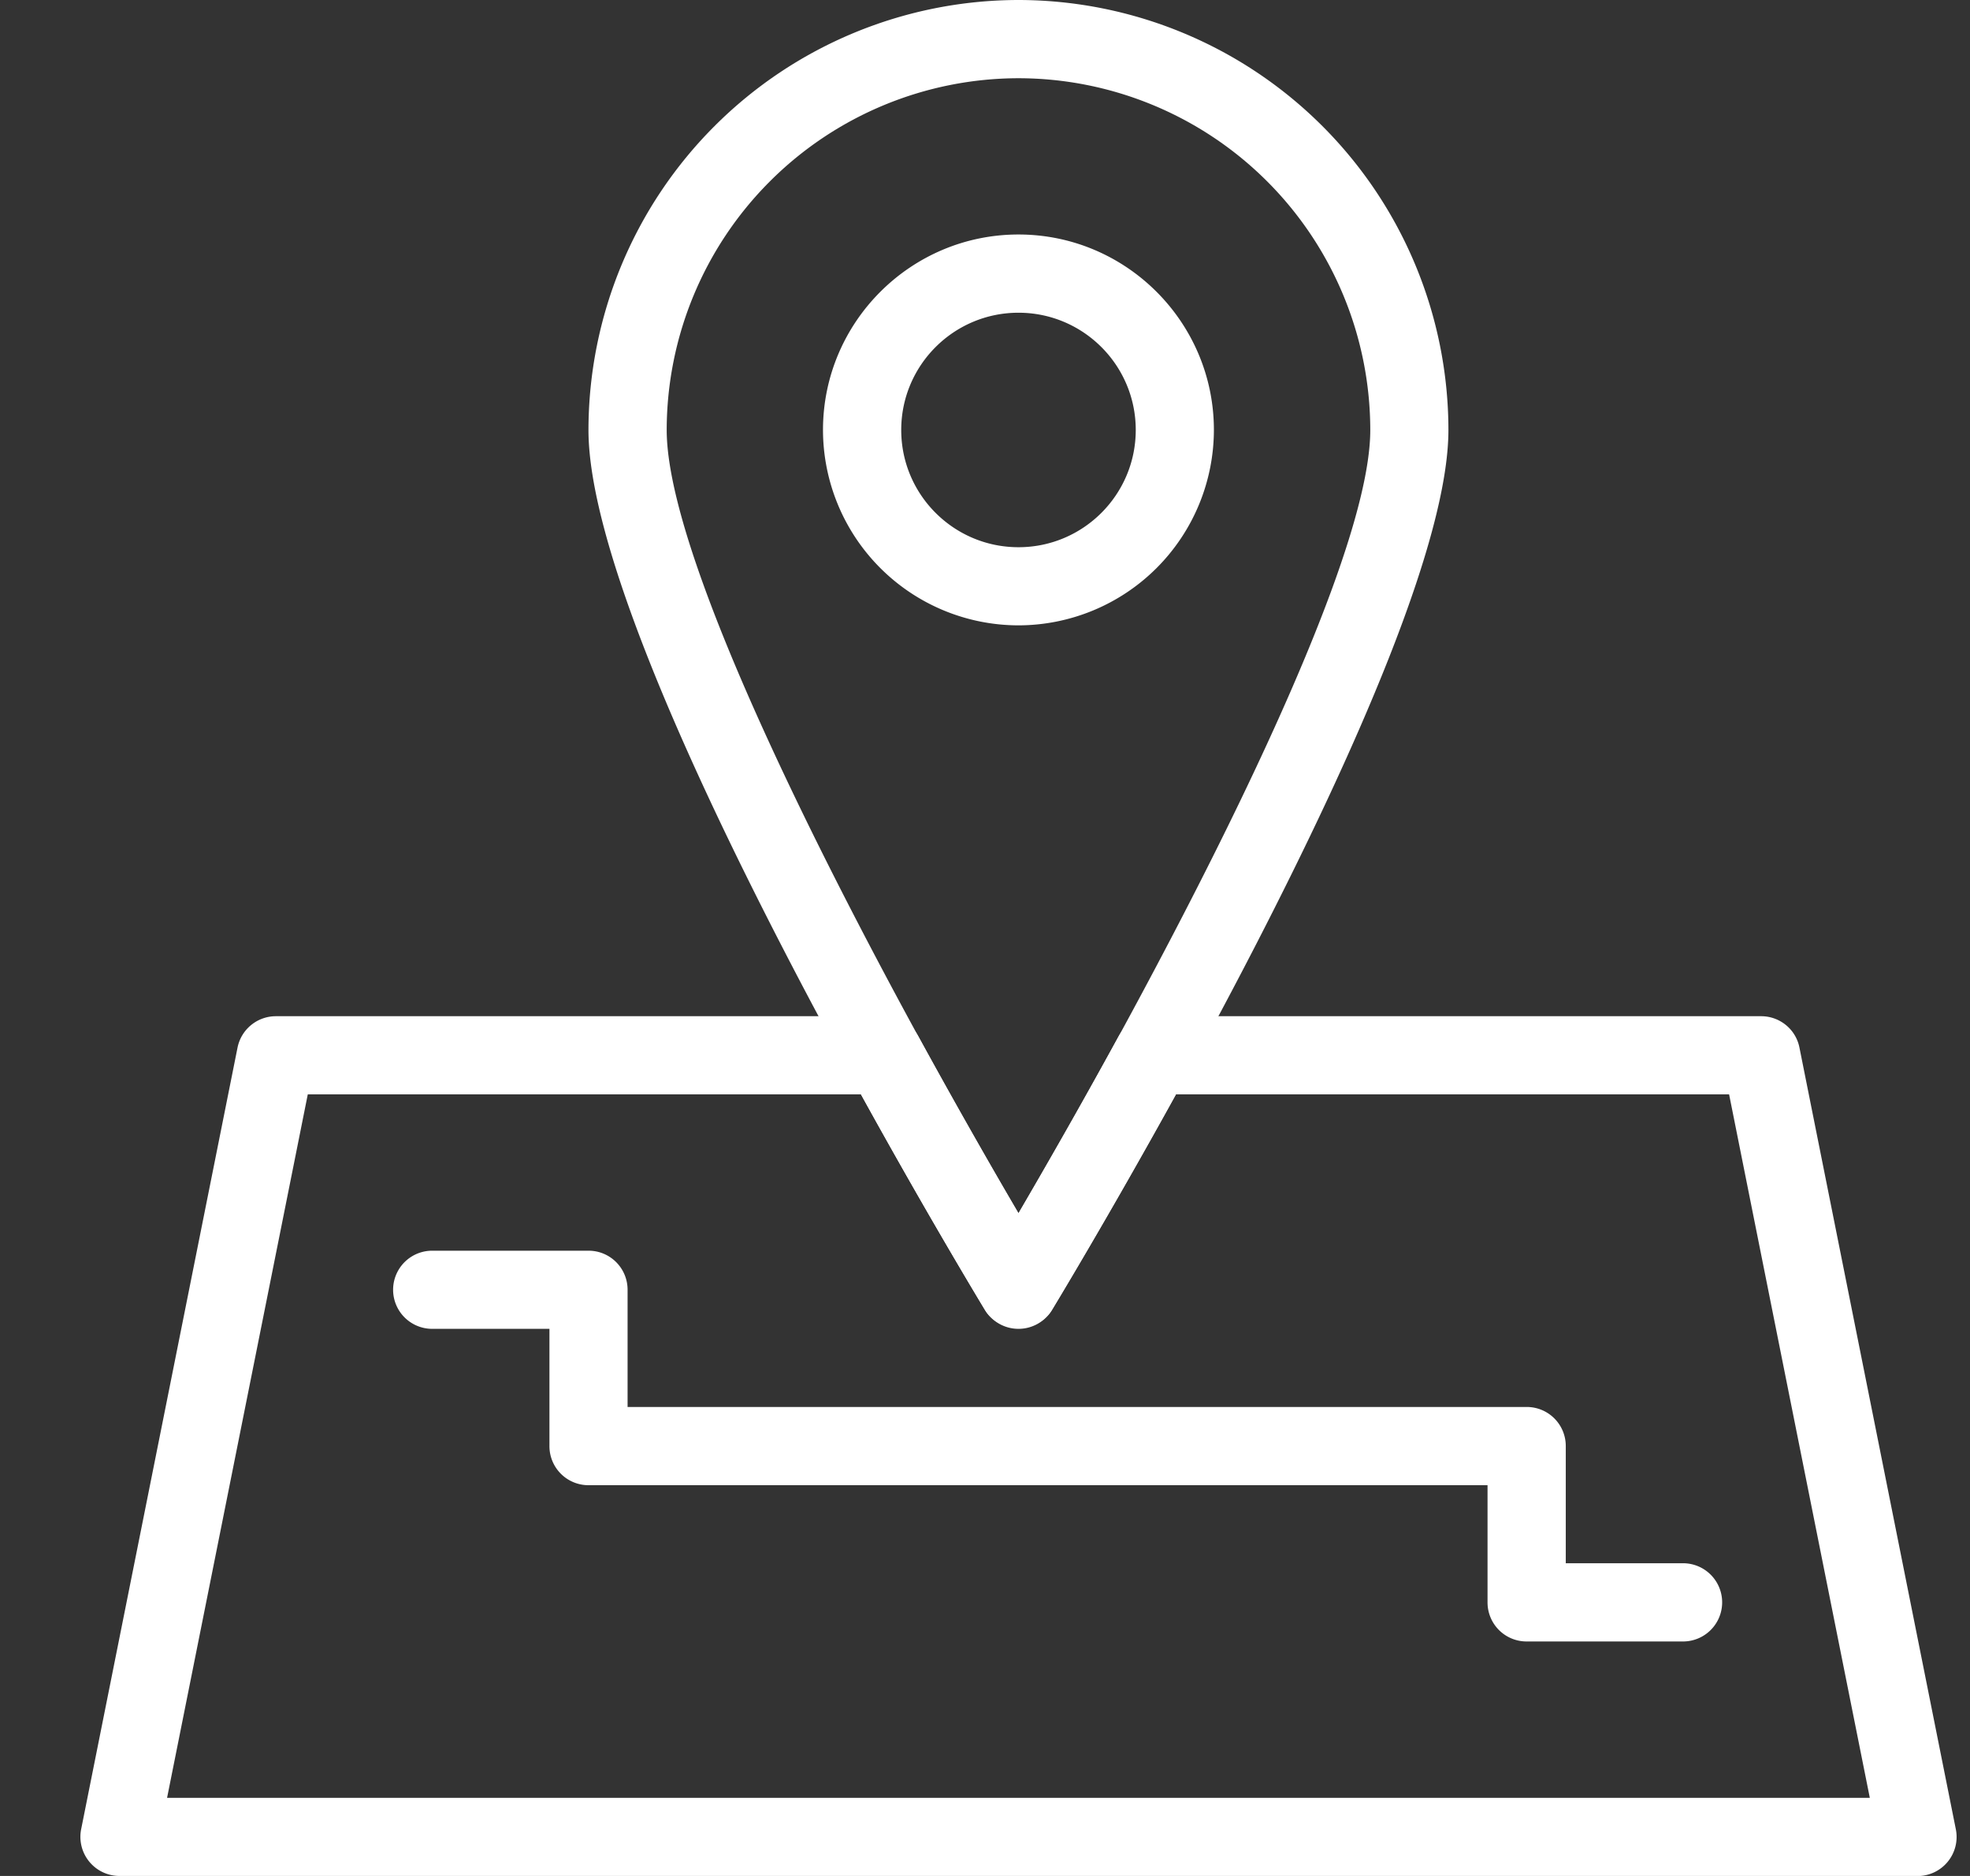 <svg width="21" height="20" viewBox="0 0 21 20" xmlns="http://www.w3.org/2000/svg">
    <rect x="0" y="0" width="21" height="20" fill="#333333" stroke="none"/>
    <g fill="#FFF" fill-rule="nonzero">
        <path d="M17.94 17.5h-1.667a.416.416 0 0 1-.416-.416v-1.25H6.274a.416.416 0 0 1-.417-.417v-1.25h-1.25a.416.416 0 1 1 0-.833h1.667c.23 0 .416.186.416.417V15h9.584a.416.416 0 0 1 .417.416v1.25h1.25a.416.416 0 1 1 0 .834z"/>
        <path d="M10.857 14.167a.416.416 0 0 1-.356-.2c-.173-.285-4.228-6.993-4.228-9.383A4.589 4.589 0 0 1 10.857 0a4.588 4.588 0 0 1 4.583 4.584c0 2.39-4.054 9.098-4.227 9.383a.416.416 0 0 1-.356.2zm0-13.333a3.755 3.755 0 0 0-3.75 3.75c0 1.628 2.445 6.131 3.75 8.353 1.304-2.222 3.75-6.726 3.75-8.353a3.754 3.754 0 0 0-3.75-3.75z"/>
        <path d="M20.44 20H1.274a.417.417 0 0 1-.409-.498l1.667-8.333a.417.417 0 0 1 .408-.335h6.485c.153 0 .293.083.366.217.42.767.803 1.434 1.066 1.883.262-.45.646-1.116 1.066-1.883a.416.416 0 0 1 .366-.217h6.485c.198 0 .37.14.408.335l1.667 8.333a.417.417 0 0 1-.409.499zm-18.658-.833h18.15l-1.5-7.5h-5.897c-.727 1.316-1.316 2.29-1.322 2.3-.152.249-.562.249-.713 0-.006-.01-.596-.984-1.322-2.3H3.281l-1.5 7.5zM10.857 6.667a2.086 2.086 0 0 1-2.084-2.083c0-1.149.935-2.084 2.084-2.084 1.148 0 2.083.935 2.083 2.084a2.086 2.086 0 0 1-2.083 2.083zm0-3.333c-.69 0-1.25.56-1.25 1.25s.56 1.25 1.25 1.25 1.25-.56 1.25-1.25-.56-1.25-1.25-1.25z"/>
    </g>
</svg>
